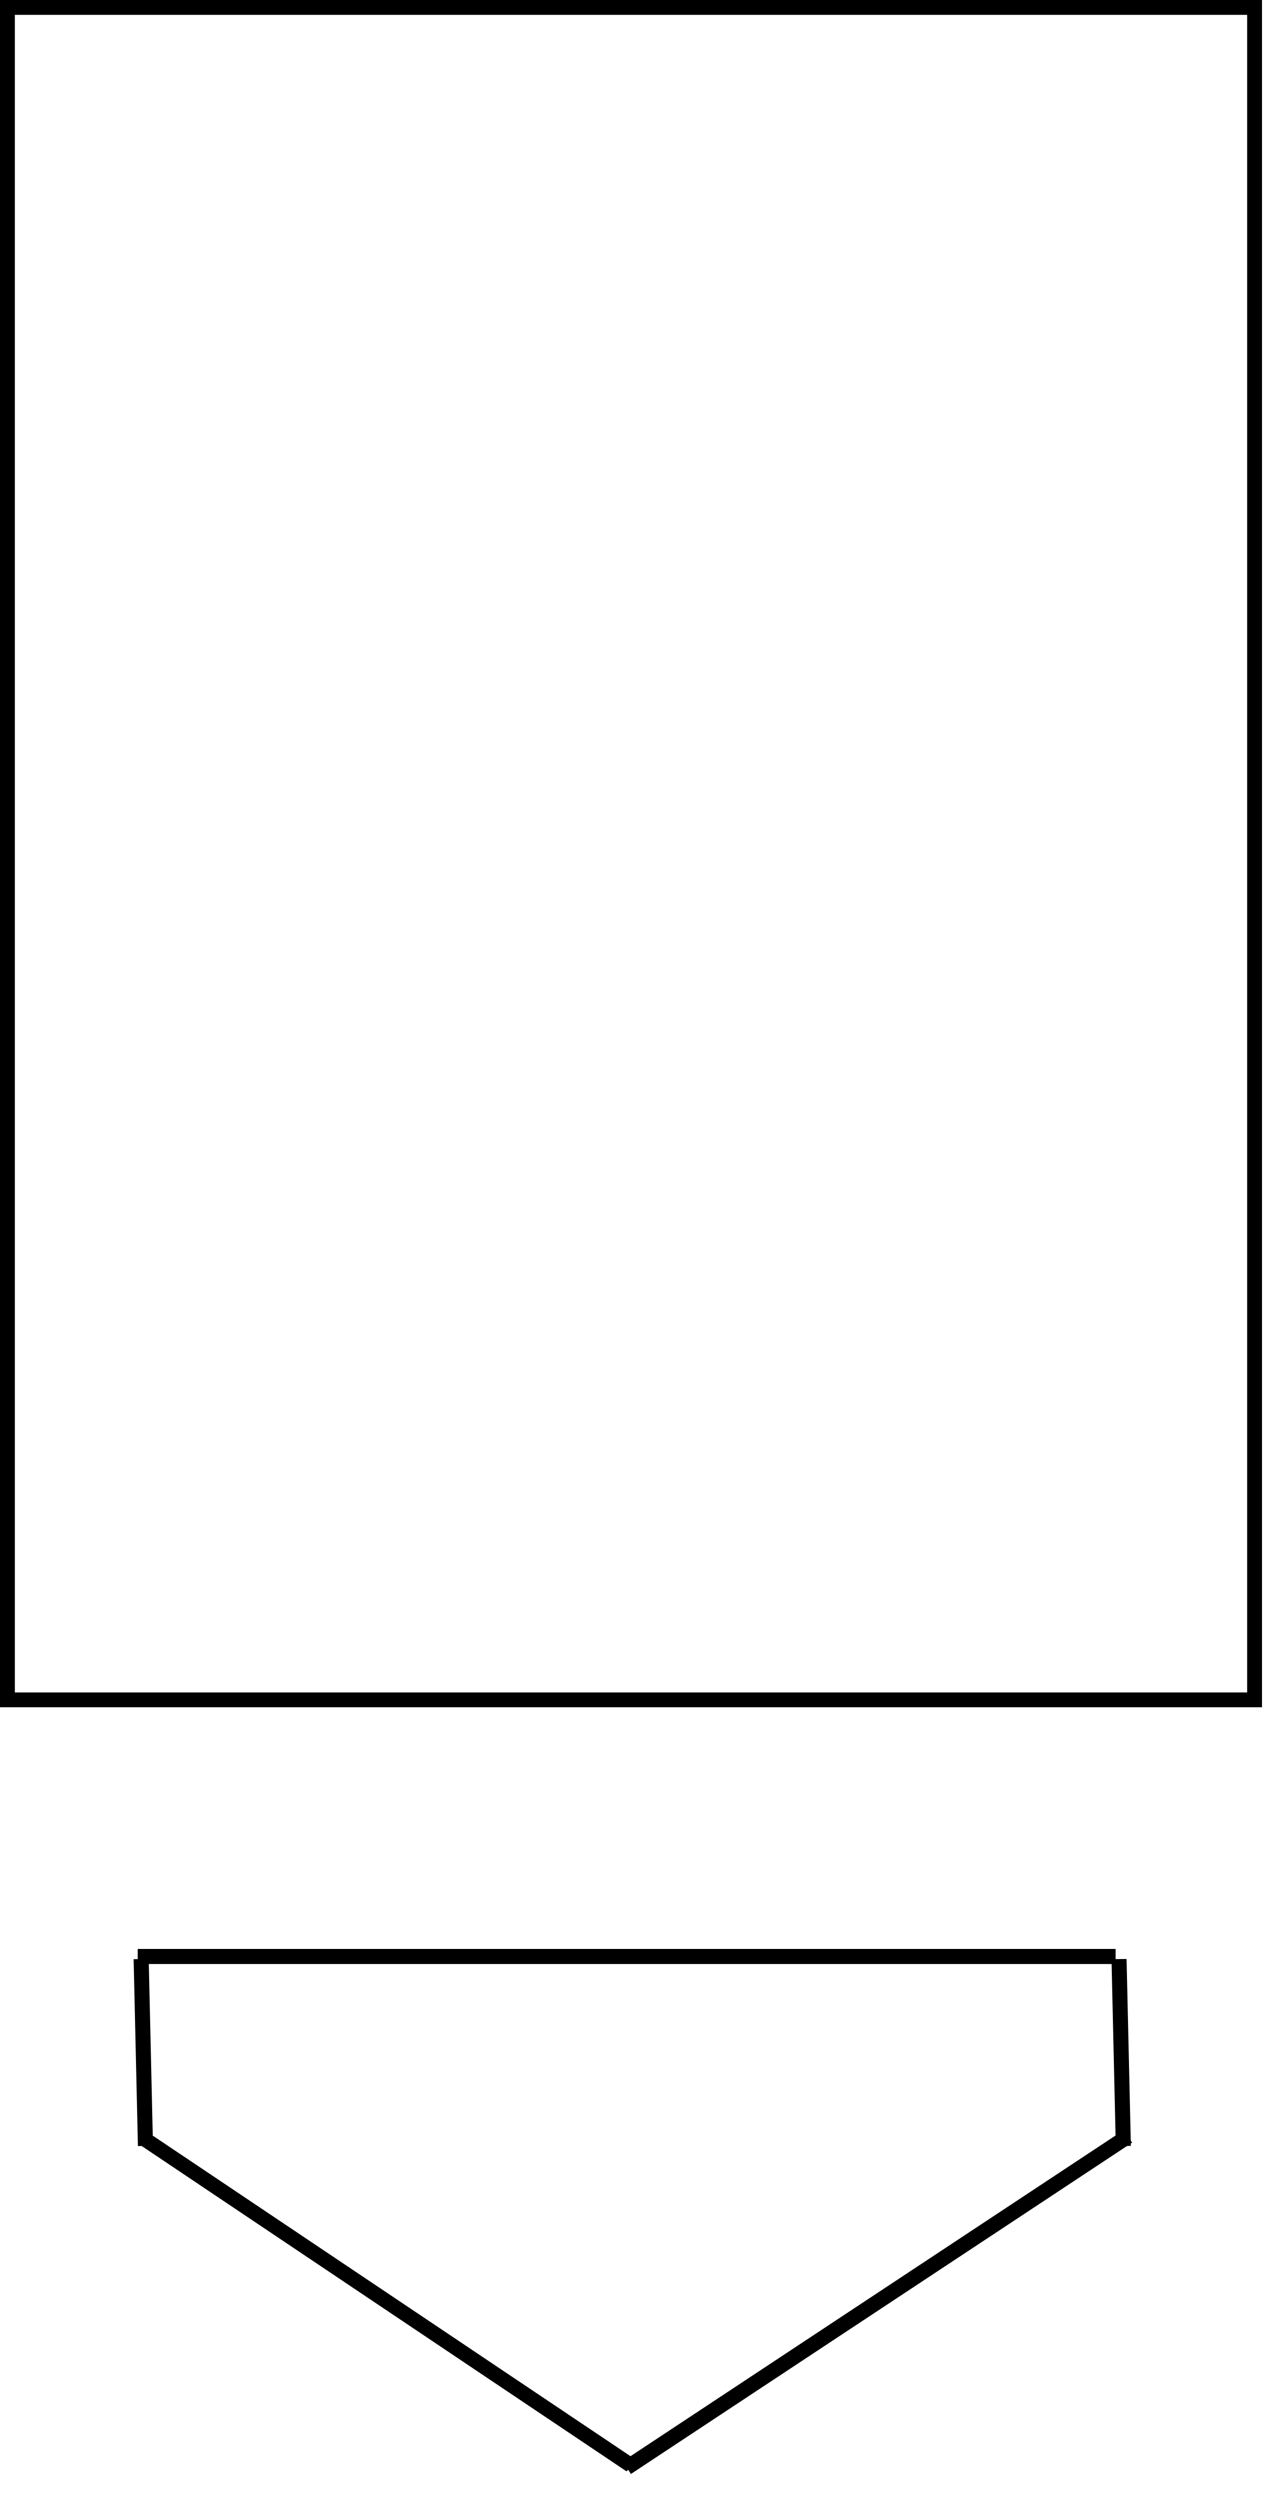 <svg width="176" height="348" viewBox="0 0 176 348" fill="none" xmlns="http://www.w3.org/2000/svg">
<g id="strikeZone">
<rect id="strike-zone" x="1.034" y="1.034" width="173.654" height="235.673" stroke="black" stroke-width="2.067"/>
<g id="home-plate" filter="url(#filter0_dd_2_26)">
<line id="Line 1" x1="19.177" y1="270.441" x2="155.339" y2="270.441" stroke="black" stroke-width="2.098"/>
<line id="Line 2" y1="-1.049" x2="26.023" y2="-1.049" transform="matrix(0.023 1 -1 0.013 18.606 270.817)" stroke="black" stroke-width="2.098"/>
<line id="Line 3" y1="-1.049" x2="26.024" y2="-1.049" transform="matrix(0.023 1 -1 0.013 154.766 270.817)" stroke="black" stroke-width="2.098"/>
<line id="Line 4" y1="-1.049" x2="81.301" y2="-1.049" transform="matrix(0.83 0.557 -0.737 0.675 19.75 296.834)" stroke="black" stroke-width="2.098"/>
<line id="Line 5" y1="-1.049" x2="81.301" y2="-1.049" transform="matrix(0.83 0.557 -0.737 0.675 19.75 296.834)" stroke="black" stroke-width="2.098"/>
<path id="Line 6" d="M87.272 341.627L157.055 295.488" stroke="black" stroke-width="2.098"/>
</g>
</g>
<defs>
<filter id="filter0_dd_2_26" x="14.606" y="266.392" width="147.216" height="80.947" filterUnits="userSpaceOnUse" color-interpolation-filters="sRGB">
<feFlood flood-opacity="0" result="BackgroundImageFix"/>
<feColorMatrix in="SourceAlpha" type="matrix" values="0 0 0 0 0 0 0 0 0 0 0 0 0 0 0 0 0 0 127 0" result="hardAlpha"/>
<feMorphology radius="1" operator="dilate" in="SourceAlpha" result="effect1_dropShadow_2_26"/>
<feOffset dy="1"/>
<feGaussianBlur stdDeviation="1.5"/>
<feColorMatrix type="matrix" values="0 0 0 0 0 0 0 0 0 0 0 0 0 0 0 0 0 0 0.15 0"/>
<feBlend mode="normal" in2="BackgroundImageFix" result="effect1_dropShadow_2_26"/>
<feColorMatrix in="SourceAlpha" type="matrix" values="0 0 0 0 0 0 0 0 0 0 0 0 0 0 0 0 0 0 127 0" result="hardAlpha"/>
<feOffset dy="1"/>
<feGaussianBlur stdDeviation="1"/>
<feColorMatrix type="matrix" values="0 0 0 0 0 0 0 0 0 0 0 0 0 0 0 0 0 0 0.3 0"/>
<feBlend mode="normal" in2="effect1_dropShadow_2_26" result="effect2_dropShadow_2_26"/>
<feBlend mode="normal" in="SourceGraphic" in2="effect2_dropShadow_2_26" result="shape"/>
</filter>
</defs>
</svg>
